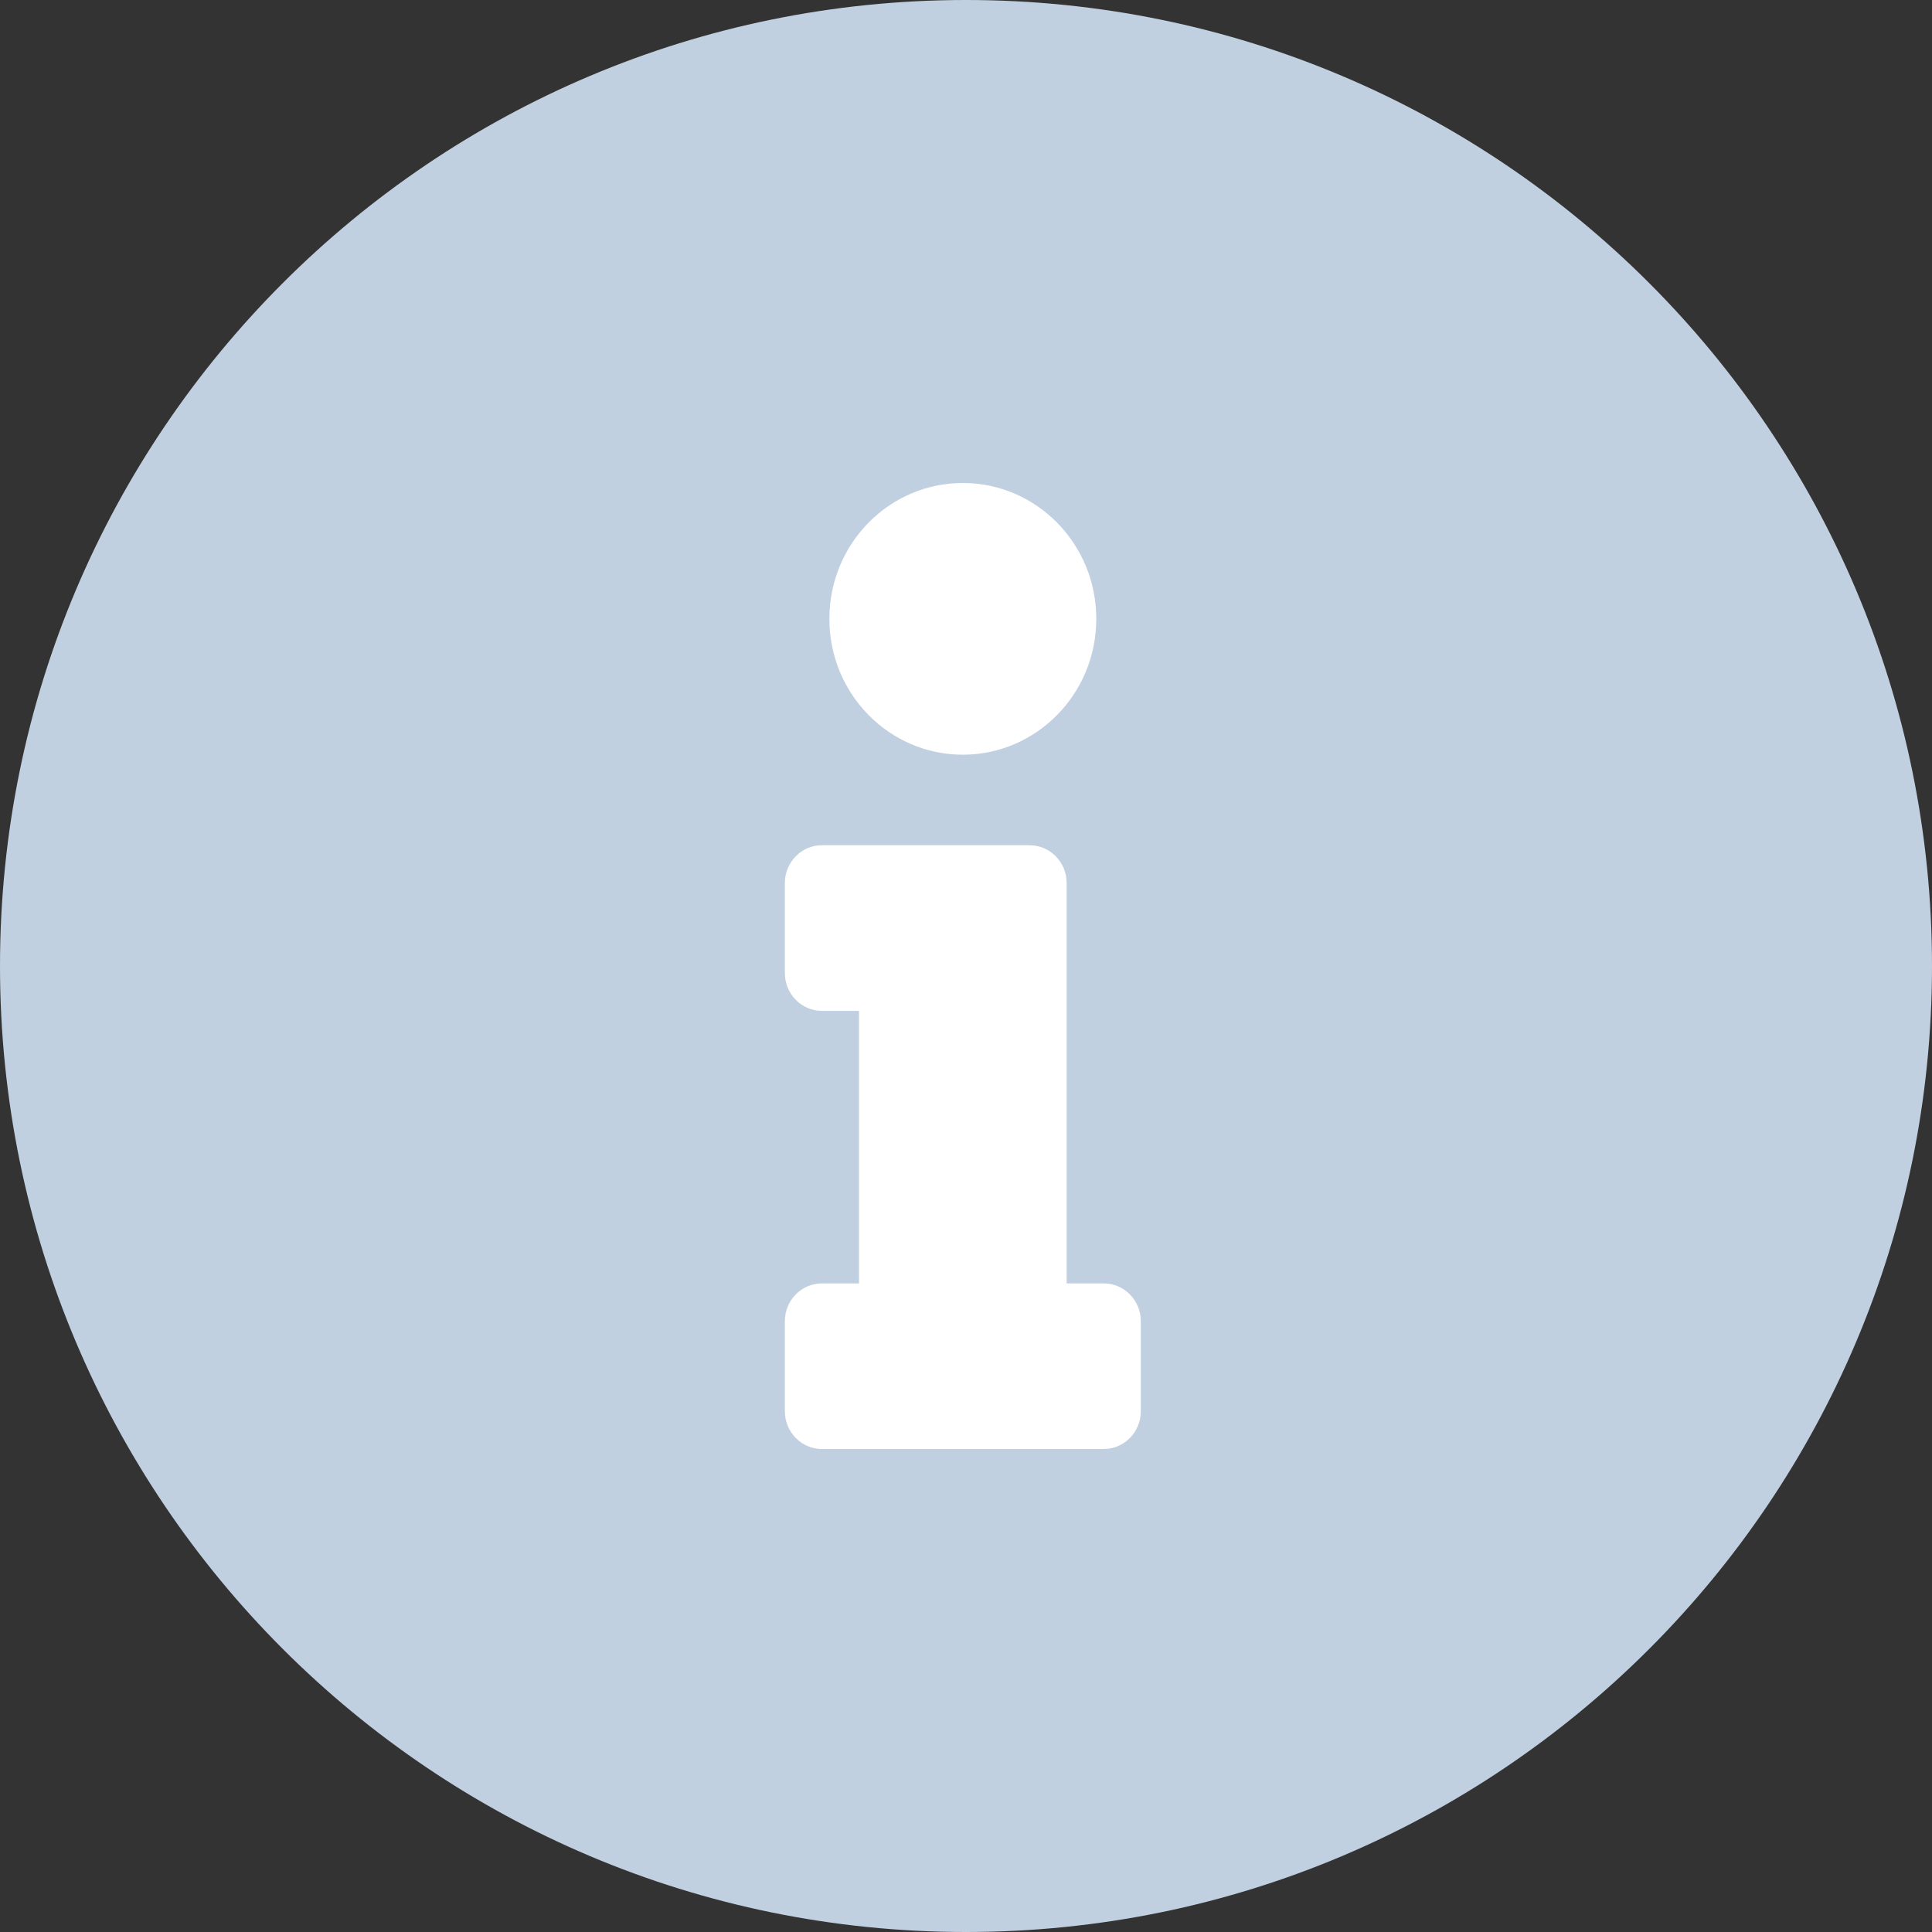 <svg width="22" height="22" viewBox="0 0 32 32" fill="none" xmlns="http://www.w3.org/2000/svg">
<rect x="0" y="0" width="32" height="32" fill="#333333" stroke="none"/>
<path d="M16 32C24.837 32 32 24.837 32 16C32 7.163 24.837 0 16 0C7.163 0 0 7.163 0 16C0 24.837 7.163 32 16 32Z" fill="#C1D0E0"/>
<g clip-path="url(#clip0)">
<path d="M13.614 21.257H14.228V16.743H13.614C13.275 16.743 13 16.463 13 16.118V14.625C13 14.28 13.275 14 13.614 14H17.053C17.392 14 17.667 14.28 17.667 14.625V21.257H18.281C18.62 21.257 18.895 21.537 18.895 21.882V23.375C18.895 23.72 18.62 24 18.281 24H13.614C13.275 24 13 23.72 13 23.375V21.882C13 21.537 13.275 21.257 13.614 21.257ZM15.947 8C14.726 8 13.737 9.007 13.737 10.25C13.737 11.493 14.726 12.5 15.947 12.5C17.168 12.5 18.158 11.493 18.158 10.25C18.158 9.007 17.168 8 15.947 8Z" fill="white"/>
</g>
<defs>
<clipPath id="clip0">
<rect width="5.895" height="16" fill="white" transform="translate(13 8)"/>
</clipPath>
</defs>
</svg>
